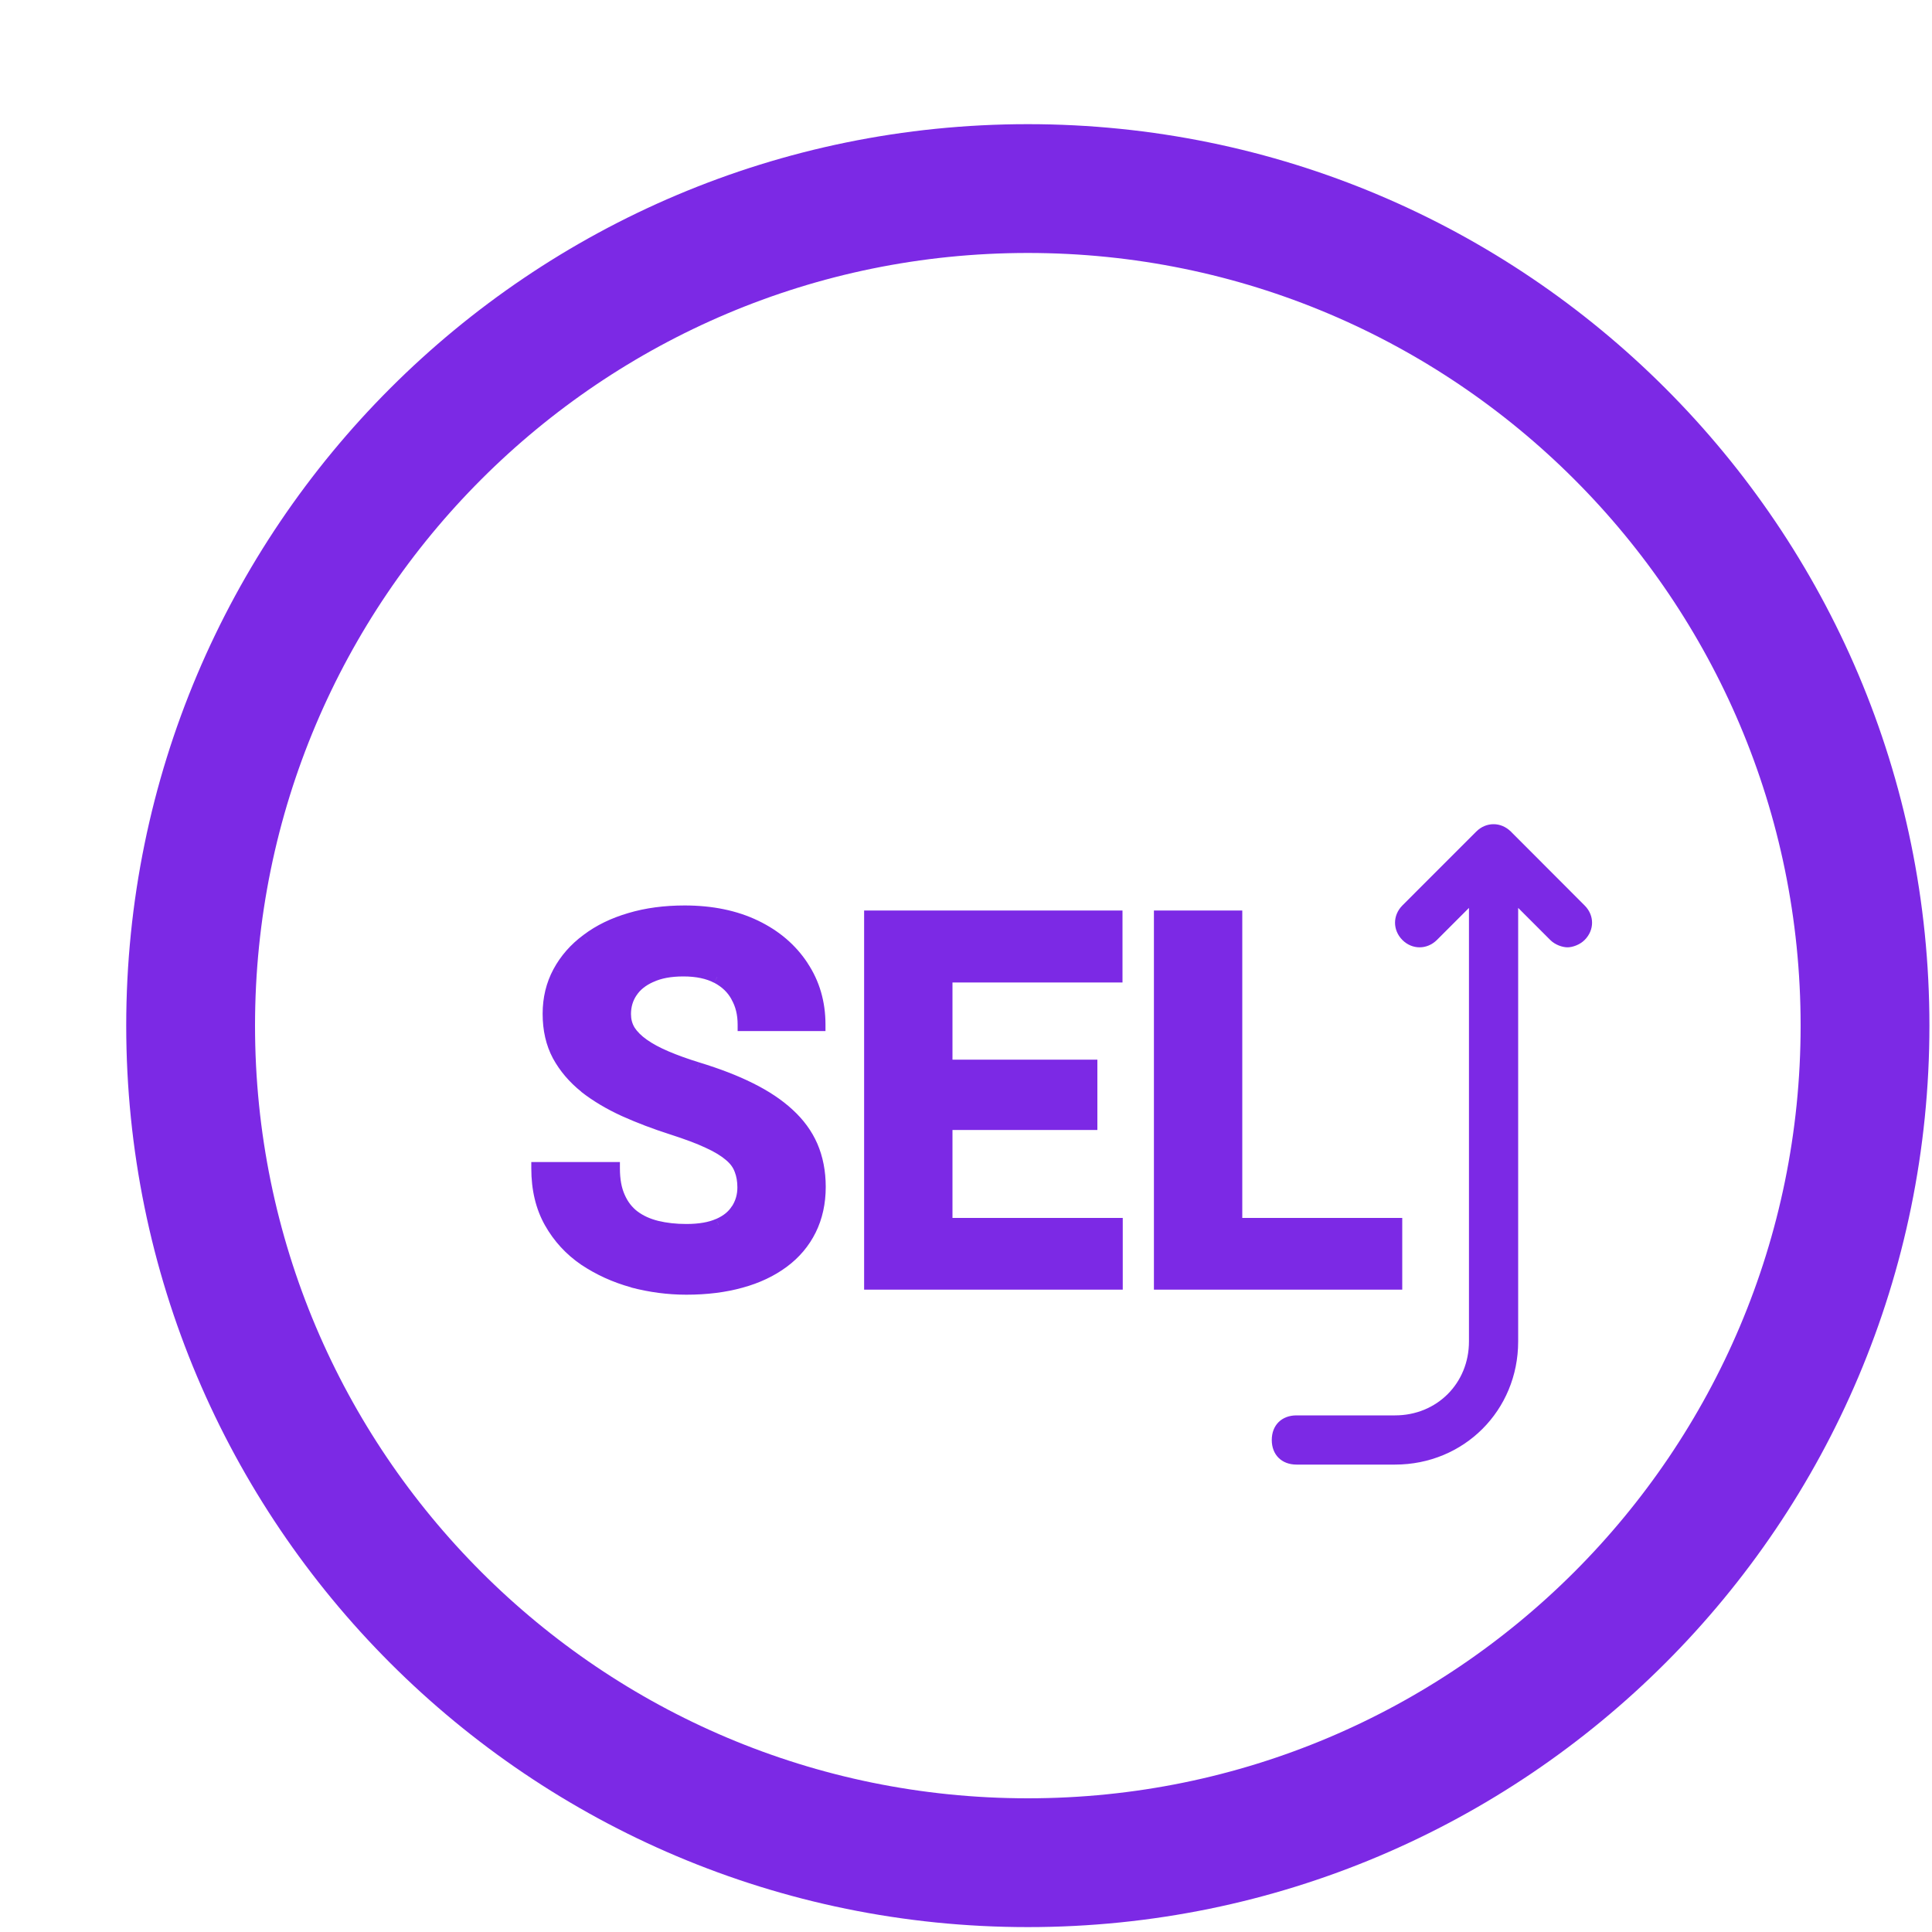 <svg width="15" height="15" viewBox="0 0 15 15" fill="none" xmlns="http://www.w3.org/2000/svg">
<path fill-rule="evenodd" clip-rule="evenodd" d="M11.596 6.399C11.548 6.399 11.5 6.418 11.462 6.456L10.888 7.03C10.812 7.107 10.812 7.221 10.888 7.298C10.964 7.374 11.079 7.374 11.156 7.298L11.405 7.049V10.415C11.405 10.74 11.156 10.989 10.831 10.989H10.066C9.951 10.989 9.874 11.065 9.874 11.18C9.874 11.295 9.951 11.371 10.066 11.371H10.831C11.366 11.371 11.787 10.951 11.787 10.415V7.049L12.036 7.298C12.074 7.336 12.131 7.355 12.17 7.355C12.208 7.355 12.265 7.336 12.303 7.298C12.38 7.221 12.38 7.107 12.303 7.03L11.73 6.456C11.691 6.418 11.644 6.399 11.596 6.399Z" fill="#7C29E5"/>
<path d="M7.98 14.462C11.569 14.462 14.48 11.553 14.48 7.963C14.48 4.374 11.569 1.464 7.98 1.464C4.39 1.464 1.48 4.374 1.48 7.963C1.48 11.553 4.39 14.462 7.98 14.462Z" stroke="#7C29E5" stroke-miterlimit="1.5" stroke-linecap="round" stroke-linejoin="round"/>
<path d="M5.775 9.219C5.775 9.168 5.767 9.122 5.751 9.082C5.737 9.04 5.71 9.003 5.669 8.969C5.629 8.934 5.572 8.899 5.499 8.865C5.426 8.831 5.332 8.796 5.216 8.76C5.087 8.718 4.965 8.671 4.849 8.619C4.734 8.567 4.633 8.507 4.544 8.438C4.457 8.367 4.388 8.286 4.337 8.193C4.288 8.101 4.263 7.993 4.263 7.871C4.263 7.753 4.289 7.645 4.341 7.549C4.393 7.451 4.466 7.368 4.56 7.299C4.654 7.229 4.764 7.174 4.892 7.137C5.021 7.099 5.162 7.08 5.316 7.08C5.525 7.08 5.708 7.118 5.864 7.193C6.021 7.269 6.142 7.372 6.228 7.504C6.315 7.635 6.359 7.786 6.359 7.955H5.777C5.777 7.872 5.759 7.799 5.724 7.736C5.69 7.673 5.638 7.622 5.568 7.586C5.499 7.549 5.411 7.531 5.306 7.531C5.204 7.531 5.12 7.547 5.052 7.578C4.984 7.608 4.934 7.649 4.9 7.701C4.866 7.752 4.849 7.809 4.849 7.873C4.849 7.921 4.861 7.965 4.884 8.004C4.909 8.043 4.945 8.079 4.993 8.113C5.042 8.147 5.101 8.179 5.171 8.209C5.241 8.239 5.323 8.268 5.415 8.297C5.57 8.344 5.706 8.396 5.823 8.455C5.942 8.514 6.041 8.579 6.12 8.652C6.2 8.725 6.26 8.808 6.3 8.9C6.34 8.993 6.361 9.098 6.361 9.215C6.361 9.339 6.337 9.449 6.288 9.547C6.24 9.645 6.17 9.727 6.079 9.795C5.988 9.863 5.879 9.914 5.753 9.949C5.627 9.984 5.486 10.002 5.329 10.002C5.189 10.002 5.05 9.984 4.913 9.947C4.777 9.91 4.652 9.853 4.54 9.777C4.43 9.702 4.341 9.605 4.275 9.488C4.208 9.371 4.175 9.232 4.175 9.072H4.763C4.763 9.161 4.777 9.236 4.804 9.297C4.831 9.358 4.87 9.408 4.919 9.445C4.97 9.483 5.03 9.51 5.099 9.527C5.169 9.544 5.246 9.553 5.329 9.553C5.431 9.553 5.514 9.538 5.579 9.51C5.646 9.481 5.695 9.441 5.726 9.391C5.758 9.34 5.775 9.283 5.775 9.219ZM8.667 9.506V9.963H7.154V9.506H8.667ZM7.345 7.119V9.963H6.759V7.119H7.345ZM8.47 8.277V8.723H7.154V8.277H8.47ZM8.665 7.119V7.578H7.154V7.119H8.665ZM10.837 9.506V9.963H9.406V9.506H10.837ZM9.595 7.119V9.963H9.009V7.119H9.595Z" fill="#7C29E5"/>
<path d="M5.751 9.082L5.704 9.098L5.705 9.1L5.751 9.082ZM5.669 8.969L5.636 9.006L5.637 9.007L5.669 8.969ZM5.216 8.76L5.201 8.807L5.201 8.807L5.216 8.76ZM4.849 8.619L4.828 8.665L4.828 8.665L4.849 8.619ZM4.544 8.438L4.513 8.476L4.513 8.477L4.544 8.438ZM4.337 8.193L4.293 8.217L4.293 8.217L4.337 8.193ZM4.341 7.549L4.385 7.573L4.385 7.572L4.341 7.549ZM4.56 7.299L4.589 7.339L4.59 7.339L4.56 7.299ZM4.892 7.137L4.878 7.089L4.878 7.089L4.892 7.137ZM6.228 7.504L6.186 7.531L6.186 7.532L6.228 7.504ZM6.359 7.955V8.005H6.409V7.955H6.359ZM5.777 7.955H5.727V8.005H5.777V7.955ZM5.724 7.736L5.68 7.76L5.68 7.761L5.724 7.736ZM5.568 7.586L5.544 7.63L5.545 7.63L5.568 7.586ZM5.052 7.578L5.072 7.624L5.073 7.624L5.052 7.578ZM4.9 7.701L4.941 7.729L4.942 7.728L4.9 7.701ZM4.884 8.004L4.841 8.03L4.842 8.031L4.884 8.004ZM4.993 8.113L5.022 8.072L4.993 8.113ZM5.415 8.297L5.4 8.345L5.401 8.345L5.415 8.297ZM5.823 8.455L5.801 8.5L5.801 8.5L5.823 8.455ZM6.3 8.9L6.254 8.92L6.3 8.9ZM6.079 9.795L6.05 9.755L6.079 9.795ZM4.913 9.947L4.9 9.995L4.9 9.996L4.913 9.947ZM4.54 9.777L4.512 9.819L4.512 9.819L4.54 9.777ZM4.175 9.072V9.022H4.125V9.072H4.175ZM4.763 9.072H4.813V9.022H4.763V9.072ZM4.919 9.445L4.889 9.485L4.889 9.485L4.919 9.445ZM5.099 9.527L5.087 9.576L5.087 9.576L5.099 9.527ZM5.579 9.51L5.56 9.464L5.559 9.464L5.579 9.51ZM5.726 9.391L5.684 9.364L5.683 9.364L5.726 9.391ZM5.825 9.219C5.825 9.163 5.816 9.111 5.798 9.064L5.705 9.1C5.718 9.134 5.725 9.173 5.725 9.219H5.825ZM5.799 9.066C5.781 9.014 5.747 8.969 5.701 8.93L5.637 9.007C5.672 9.036 5.693 9.067 5.704 9.098L5.799 9.066ZM5.702 8.931C5.657 8.892 5.596 8.855 5.52 8.82L5.478 8.911C5.549 8.943 5.601 8.976 5.636 9.006L5.702 8.931ZM5.52 8.82C5.445 8.785 5.348 8.749 5.231 8.712L5.201 8.807C5.316 8.844 5.408 8.878 5.478 8.911L5.52 8.82ZM5.231 8.712C5.104 8.671 4.983 8.625 4.869 8.574L4.828 8.665C4.946 8.718 5.07 8.765 5.201 8.807L5.231 8.712ZM4.87 8.574C4.758 8.523 4.66 8.464 4.575 8.398L4.513 8.477C4.605 8.549 4.71 8.611 4.828 8.665L4.87 8.574ZM4.576 8.399C4.493 8.332 4.428 8.256 4.381 8.169L4.293 8.217C4.347 8.316 4.421 8.402 4.513 8.476L4.576 8.399ZM4.381 8.17C4.336 8.086 4.313 7.987 4.313 7.871H4.213C4.213 8 4.239 8.116 4.293 8.217L4.381 8.17ZM4.313 7.871C4.313 7.76 4.337 7.661 4.385 7.573L4.297 7.525C4.241 7.629 4.213 7.745 4.213 7.871H4.313ZM4.385 7.572C4.434 7.482 4.501 7.404 4.589 7.339L4.53 7.259C4.431 7.332 4.353 7.421 4.297 7.525L4.385 7.572ZM4.59 7.339C4.678 7.273 4.783 7.221 4.906 7.185L4.878 7.089C4.745 7.128 4.629 7.184 4.53 7.259L4.59 7.339ZM4.906 7.185C5.03 7.148 5.166 7.13 5.316 7.13V7.03C5.158 7.03 5.012 7.049 4.878 7.089L4.906 7.185ZM5.316 7.13C5.519 7.13 5.695 7.167 5.843 7.238L5.886 7.148C5.722 7.069 5.531 7.03 5.316 7.03V7.13ZM5.843 7.238C5.992 7.31 6.105 7.408 6.186 7.531L6.27 7.477C6.178 7.337 6.05 7.227 5.886 7.148L5.843 7.238ZM6.186 7.532C6.268 7.654 6.309 7.795 6.309 7.955H6.409C6.409 7.777 6.363 7.617 6.269 7.476L6.186 7.532ZM6.359 7.905H5.777V8.005H6.359V7.905ZM5.827 7.955C5.827 7.865 5.807 7.783 5.767 7.712L5.68 7.761C5.711 7.815 5.727 7.879 5.727 7.955H5.827ZM5.768 7.713C5.729 7.639 5.669 7.582 5.591 7.542L5.545 7.63C5.607 7.663 5.651 7.706 5.68 7.76L5.768 7.713ZM5.591 7.542C5.513 7.5 5.417 7.481 5.306 7.481V7.581C5.406 7.581 5.485 7.599 5.544 7.63L5.591 7.542ZM5.306 7.481C5.2 7.481 5.107 7.498 5.031 7.533L5.073 7.624C5.132 7.596 5.209 7.581 5.306 7.581V7.481ZM5.032 7.532C4.957 7.566 4.898 7.612 4.858 7.674L4.942 7.728C4.969 7.686 5.012 7.651 5.072 7.624L5.032 7.532ZM4.858 7.673C4.818 7.733 4.799 7.8 4.799 7.873H4.899C4.899 7.819 4.913 7.771 4.941 7.729L4.858 7.673ZM4.799 7.873C4.799 7.93 4.813 7.982 4.841 8.03L4.927 7.978C4.908 7.947 4.899 7.913 4.899 7.873H4.799ZM4.842 8.031C4.871 8.077 4.913 8.118 4.965 8.154L5.022 8.072C4.978 8.041 4.947 8.009 4.926 7.977L4.842 8.031ZM4.965 8.154C5.016 8.191 5.079 8.224 5.152 8.255L5.191 8.163C5.123 8.134 5.067 8.104 5.022 8.072L4.965 8.154ZM5.152 8.255C5.224 8.286 5.307 8.316 5.4 8.345L5.43 8.249C5.339 8.221 5.259 8.192 5.191 8.163L5.152 8.255ZM5.401 8.345C5.554 8.391 5.687 8.443 5.801 8.5L5.846 8.41C5.726 8.35 5.587 8.297 5.43 8.249L5.401 8.345ZM5.801 8.5C5.916 8.557 6.011 8.62 6.087 8.689L6.154 8.616C6.071 8.539 5.967 8.47 5.846 8.41L5.801 8.5ZM6.087 8.689C6.161 8.758 6.217 8.835 6.254 8.92L6.346 8.88C6.303 8.781 6.238 8.693 6.154 8.616L6.087 8.689ZM6.254 8.92C6.291 9.006 6.311 9.103 6.311 9.215H6.411C6.411 9.092 6.389 8.98 6.346 8.88L6.254 8.92ZM6.311 9.215C6.311 9.332 6.288 9.435 6.243 9.525L6.333 9.569C6.385 9.464 6.411 9.345 6.411 9.215H6.311ZM6.243 9.525C6.199 9.615 6.135 9.692 6.05 9.755L6.109 9.835C6.206 9.763 6.281 9.674 6.333 9.569L6.243 9.525ZM6.05 9.755C5.964 9.818 5.861 9.867 5.74 9.901L5.767 9.997C5.898 9.961 6.012 9.907 6.109 9.835L6.05 9.755ZM5.74 9.901C5.619 9.935 5.482 9.952 5.329 9.952V10.052C5.489 10.052 5.635 10.034 5.767 9.997L5.74 9.901ZM5.329 9.952C5.193 9.952 5.059 9.934 4.926 9.899L4.9 9.996C5.041 10.033 5.184 10.052 5.329 10.052V9.952ZM4.927 9.899C4.795 9.863 4.676 9.808 4.568 9.736L4.512 9.819C4.629 9.897 4.758 9.956 4.9 9.995L4.927 9.899ZM4.568 9.736C4.464 9.665 4.381 9.574 4.318 9.464L4.231 9.513C4.301 9.637 4.395 9.739 4.512 9.819L4.568 9.736ZM4.318 9.464C4.257 9.355 4.225 9.225 4.225 9.072H4.125C4.125 9.239 4.16 9.387 4.231 9.513L4.318 9.464ZM4.175 9.122H4.763V9.022H4.175V9.122ZM4.713 9.072C4.713 9.166 4.727 9.248 4.758 9.317L4.85 9.276C4.826 9.223 4.813 9.156 4.813 9.072H4.713ZM4.758 9.317C4.789 9.386 4.832 9.442 4.889 9.485L4.95 9.406C4.907 9.373 4.874 9.331 4.85 9.276L4.758 9.317ZM4.889 9.485C4.946 9.528 5.012 9.558 5.087 9.576L5.111 9.479C5.047 9.463 4.994 9.439 4.949 9.405L4.889 9.485ZM5.087 9.576C5.162 9.594 5.243 9.603 5.329 9.603V9.503C5.249 9.503 5.177 9.495 5.111 9.479L5.087 9.576ZM5.329 9.603C5.435 9.603 5.526 9.588 5.599 9.556L5.559 9.464C5.503 9.489 5.427 9.503 5.329 9.503V9.603ZM5.599 9.556C5.673 9.524 5.731 9.478 5.768 9.417L5.683 9.364C5.658 9.405 5.619 9.438 5.56 9.464L5.599 9.556ZM5.768 9.418C5.806 9.358 5.825 9.292 5.825 9.219H5.725C5.725 9.274 5.711 9.321 5.684 9.364L5.768 9.418ZM8.667 9.506H8.717V9.456H8.667V9.506ZM8.667 9.963V10.013H8.717V9.963H8.667ZM7.154 9.963H7.104V10.013H7.154V9.963ZM7.154 9.506V9.456H7.104V9.506H7.154ZM7.345 7.119H7.395V7.069H7.345V7.119ZM7.345 9.963V10.013H7.395V9.963H7.345ZM6.759 9.963H6.709V10.013H6.759V9.963ZM6.759 7.119V7.069H6.709V7.119H6.759ZM8.47 8.277H8.52V8.227H8.47V8.277ZM8.47 8.723V8.773H8.52V8.723H8.47ZM7.154 8.723H7.104V8.773H7.154V8.723ZM7.154 8.277V8.227H7.104V8.277H7.154ZM8.665 7.119H8.715V7.069H8.665V7.119ZM8.665 7.578V7.628H8.715V7.578H8.665ZM7.154 7.578H7.104V7.628H7.154V7.578ZM7.154 7.119V7.069H7.104V7.119H7.154ZM8.617 9.506V9.963H8.717V9.506H8.617ZM8.667 9.913H7.154V10.013H8.667V9.913ZM7.204 9.963V9.506H7.104V9.963H7.204ZM7.154 9.556H8.667V9.456H7.154V9.556ZM7.295 7.119V9.963H7.395V7.119H7.295ZM7.345 9.913H6.759V10.013H7.345V9.913ZM6.809 9.963V7.119H6.709V9.963H6.809ZM6.759 7.169H7.345V7.069H6.759V7.169ZM8.42 8.277V8.723H8.52V8.277H8.42ZM8.47 8.673H7.154V8.773H8.47V8.673ZM7.204 8.723V8.277H7.104V8.723H7.204ZM7.154 8.327H8.47V8.227H7.154V8.327ZM8.615 7.119V7.578H8.715V7.119H8.615ZM8.665 7.528H7.154V7.628H8.665V7.528ZM7.204 7.578V7.119H7.104V7.578H7.204ZM7.154 7.169H8.665V7.069H7.154V7.169ZM10.837 9.506H10.887V9.456H10.837V9.506ZM10.837 9.963V10.013H10.887V9.963H10.837ZM9.406 9.963H9.356V10.013H9.406V9.963ZM9.406 9.506V9.456H9.356V9.506H9.406ZM9.595 7.119H9.645V7.069H9.595V7.119ZM9.595 9.963V10.013H9.645V9.963H9.595ZM9.009 9.963H8.959V10.013H9.009V9.963ZM9.009 7.119V7.069H8.959V7.119H9.009ZM10.787 9.506V9.963H10.887V9.506H10.787ZM10.837 9.913H9.406V10.013H10.837V9.913ZM9.456 9.963V9.506H9.356V9.963H9.456ZM9.406 9.556H10.837V9.456H9.406V9.556ZM9.545 7.119V9.963H9.645V7.119H9.545ZM9.595 9.913H9.009V10.013H9.595V9.913ZM9.059 9.963V7.119H8.959V9.963H9.059ZM9.009 7.169H9.595V7.069H9.009V7.169Z" fill="#7C29E5"/>
</svg>
